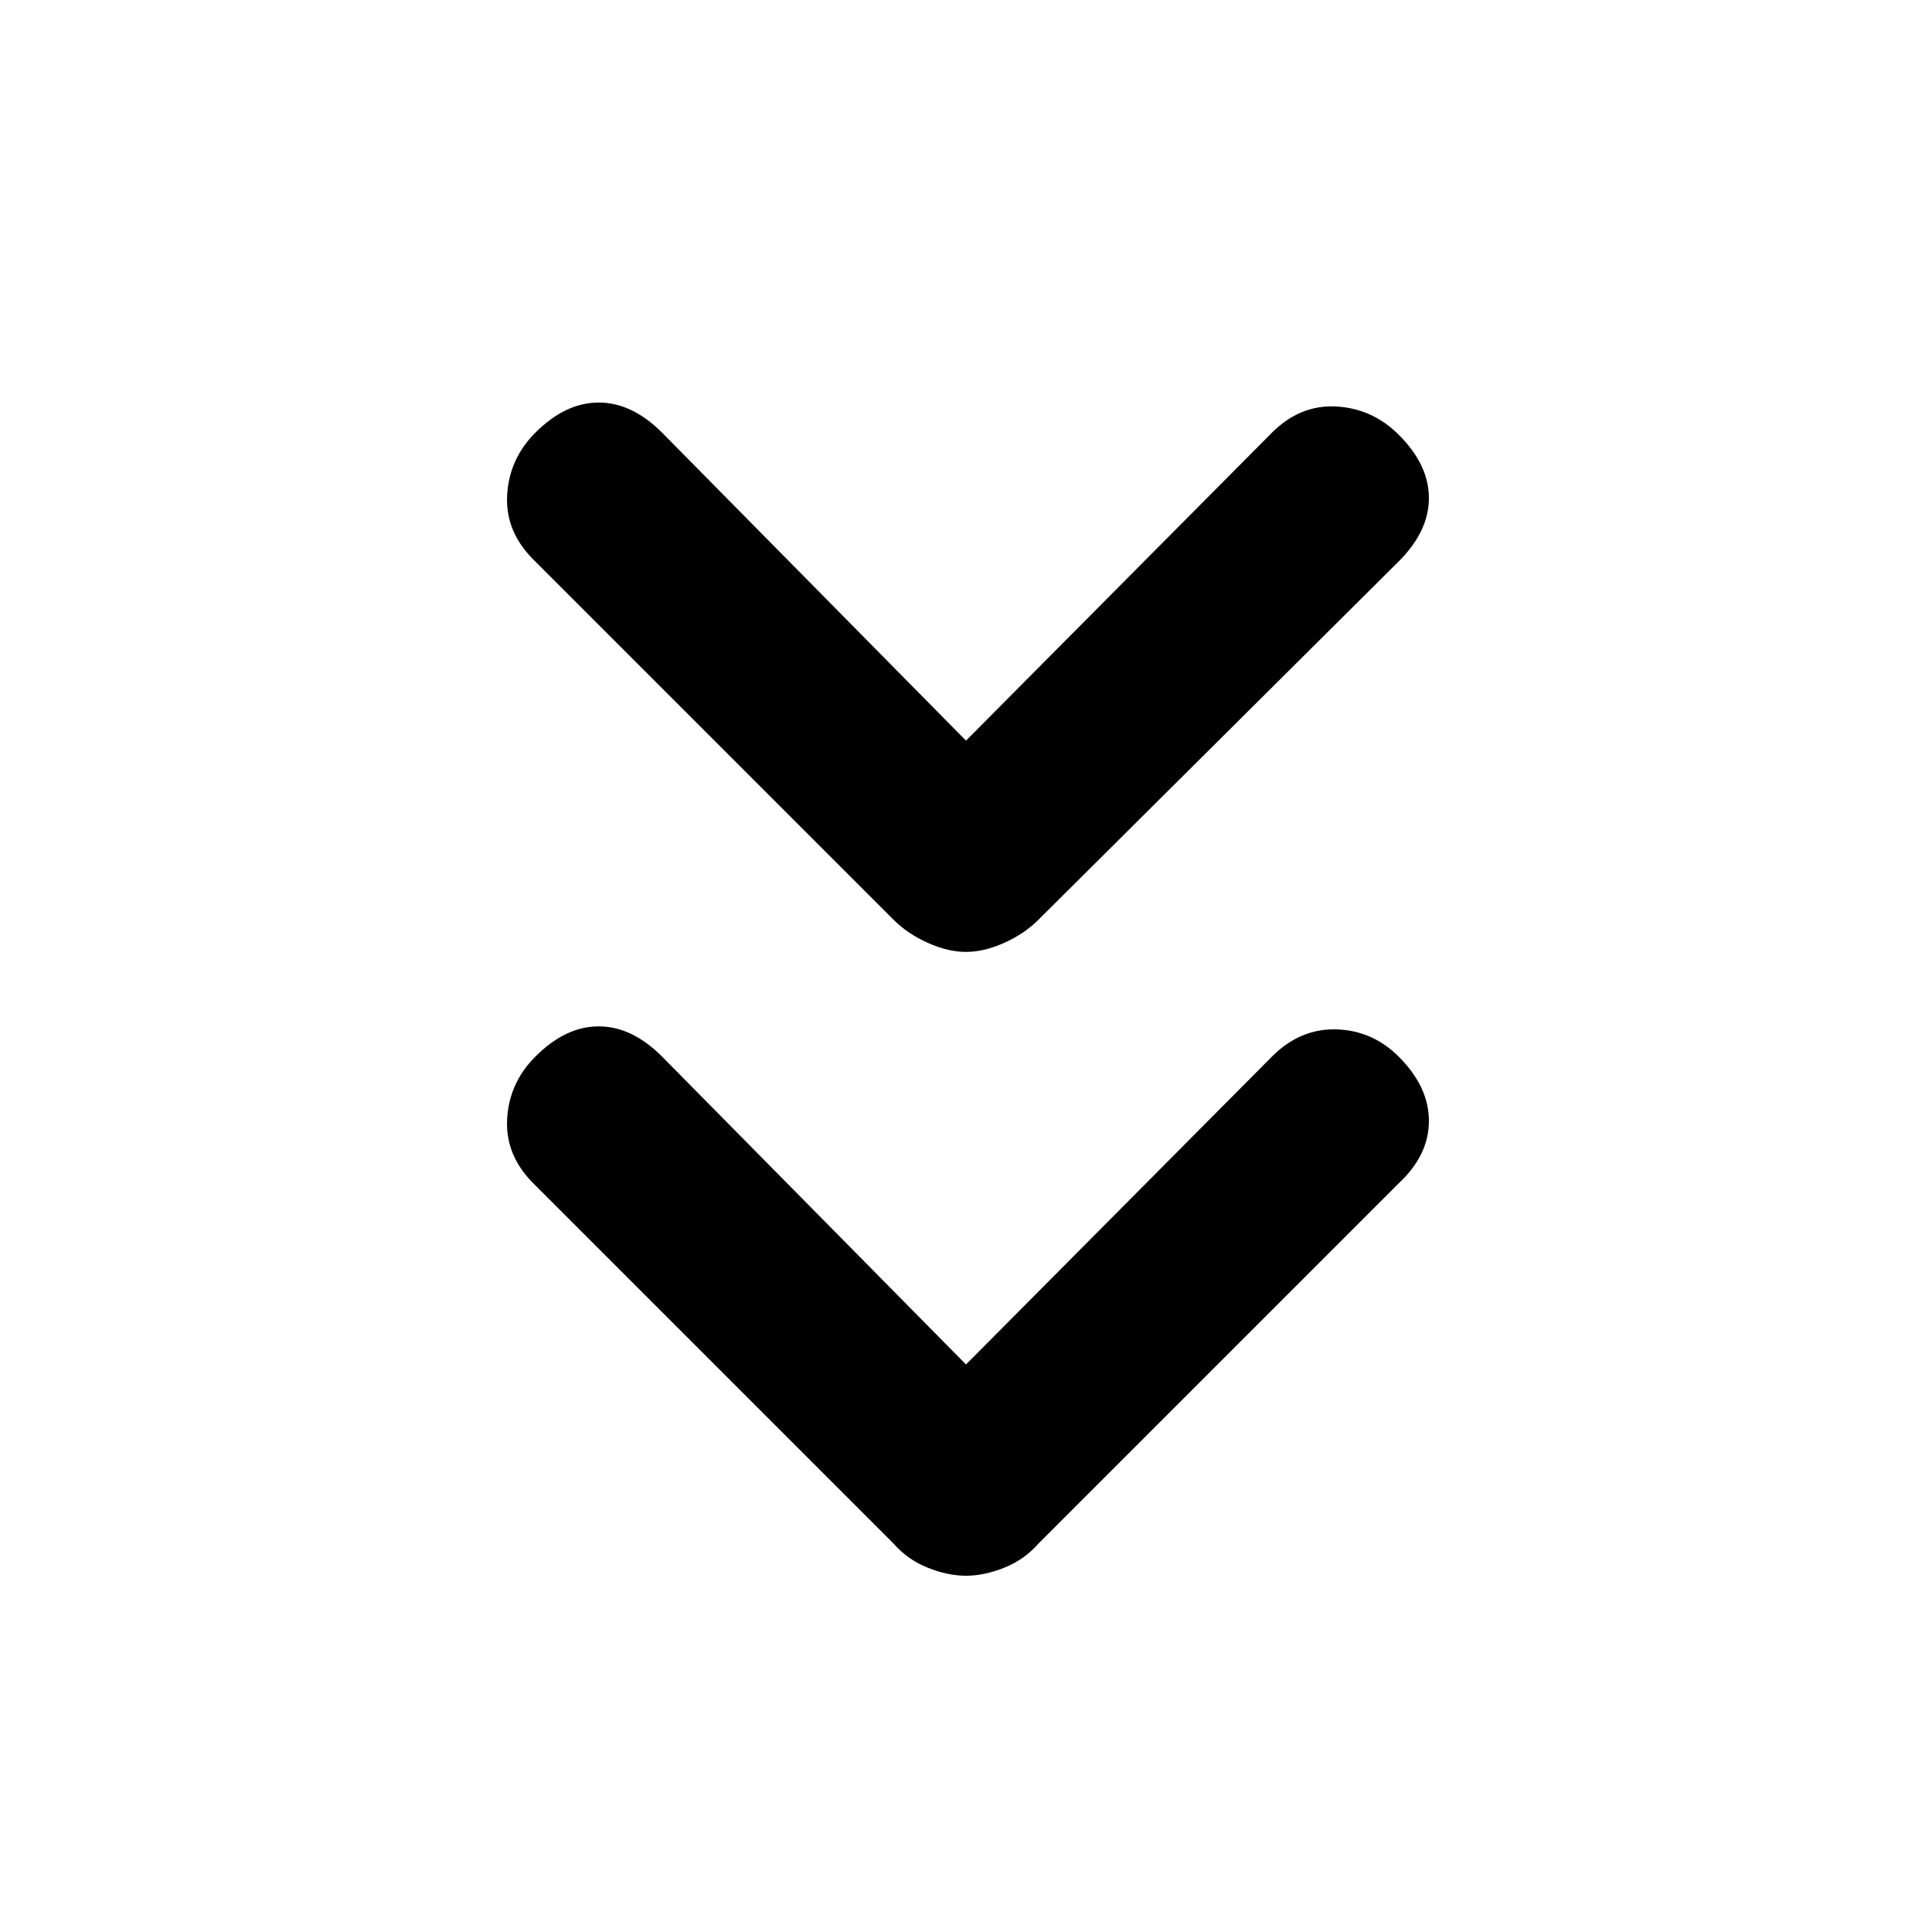 <svg xmlns="http://www.w3.org/2000/svg" height="20" width="20"><path d="M10 9.854q-.188 0-.396-.094-.208-.093-.354-.239L5.521 5.792q-.292-.292-.271-.667.021-.375.292-.646.312-.312.656-.312.344 0 .656.312L10 7.667l3.167-3.188q.291-.291.666-.271.375.021.646.292.313.312.313.656 0 .344-.313.656L10.75 9.521q-.146.146-.354.239-.208.094-.396.094Zm0 6.458q-.188 0-.396-.083-.208-.083-.354-.25L5.521 12.25q-.292-.292-.271-.667.021-.375.292-.645.312-.313.656-.313.344 0 .656.313L10 14.125l3.167-3.187q.291-.292.666-.282.375.011.646.282.313.312.313.666 0 .354-.313.646l-3.729 3.729q-.146.167-.354.25-.208.083-.396.083Z"/></svg>